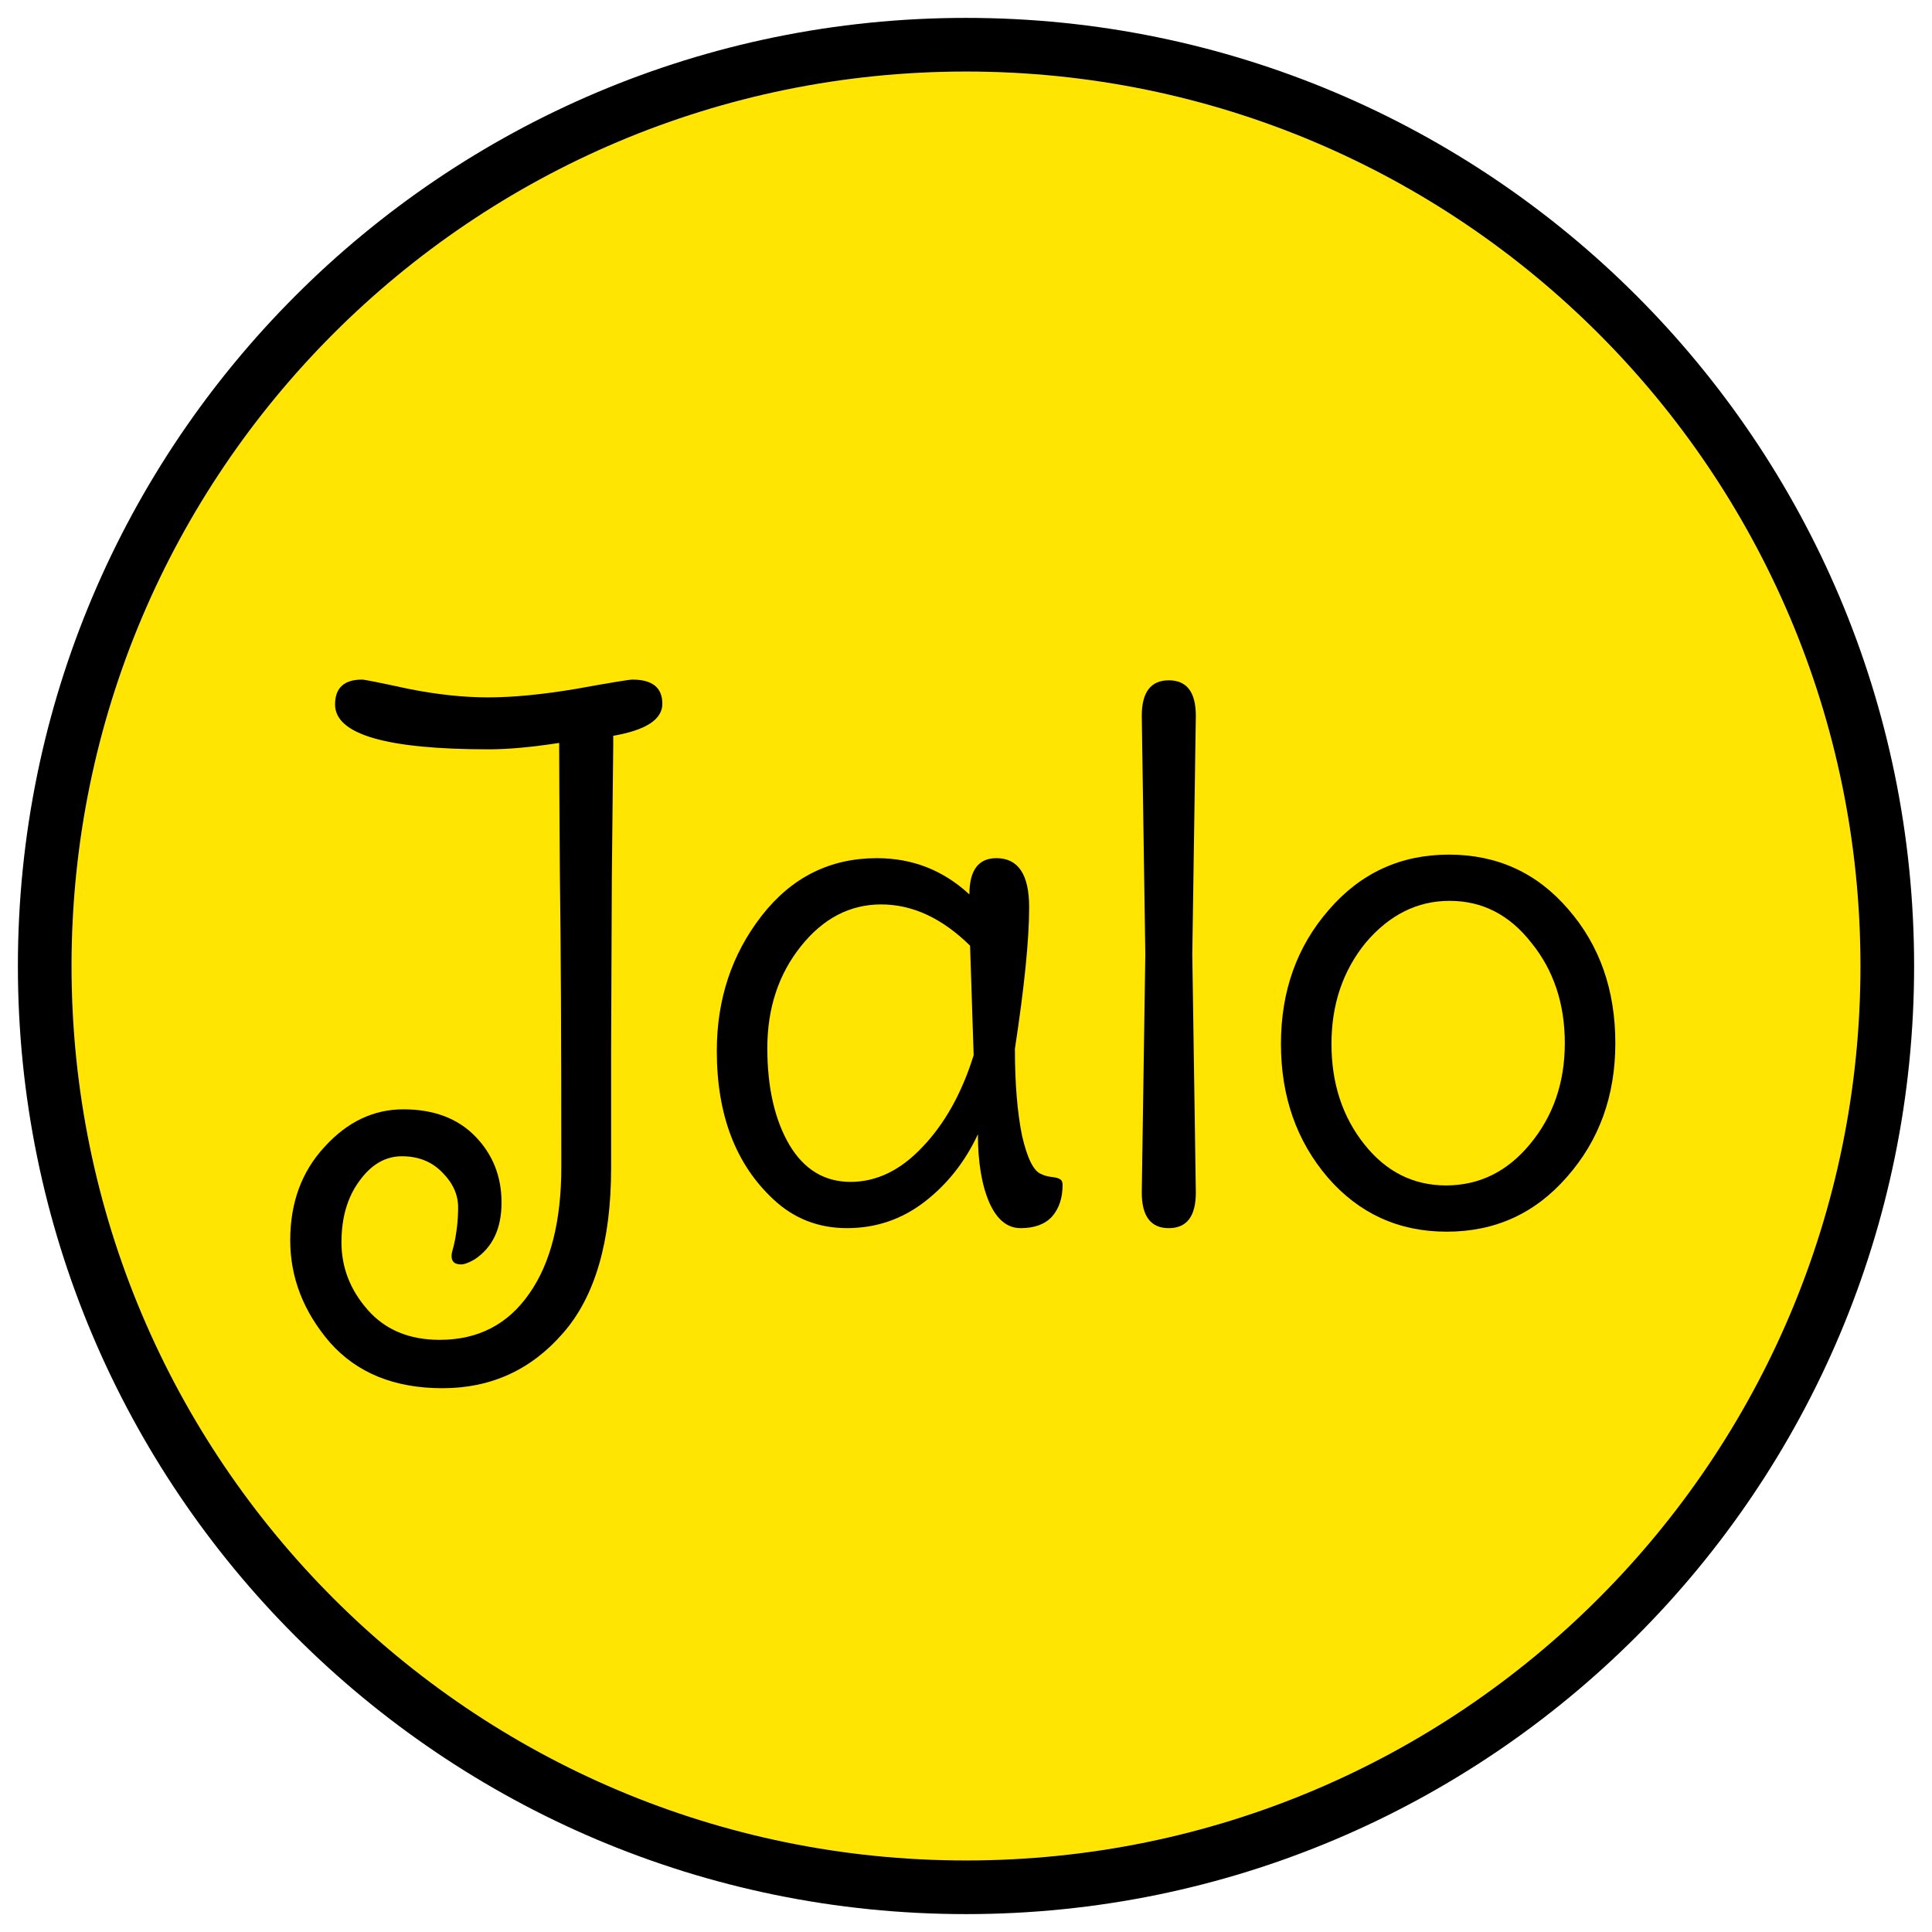 <svg width="54" height="54" viewBox="0 0 54 54" fill="none" xmlns="http://www.w3.org/2000/svg">
<path d="M52 27C52 40.807 40.807 52 27 52C13.193 52 2 40.807 2 27C2 13.193 13.193 2 27 2C40.807 2 52 13.193 52 27Z" fill="#FFE501"/>
<path d="M17.101 24.483L17.081 29.395V32.636C17.081 34.704 16.63 36.249 15.729 37.27C14.84 38.291 13.72 38.801 12.368 38.801C11.029 38.801 9.982 38.377 9.226 37.528C8.484 36.666 8.112 35.712 8.112 34.665C8.112 33.617 8.431 32.749 9.067 32.06C9.703 31.357 10.439 31.006 11.274 31.006C12.123 31.006 12.792 31.258 13.283 31.761C13.773 32.265 14.018 32.882 14.018 33.611C14.018 34.34 13.767 34.87 13.263 35.202C13.104 35.294 12.978 35.341 12.885 35.341C12.686 35.341 12.6 35.241 12.626 35.042C12.626 35.029 12.646 34.95 12.686 34.804C12.766 34.446 12.805 34.095 12.805 33.75C12.805 33.392 12.659 33.067 12.368 32.776C12.076 32.471 11.698 32.318 11.234 32.318C10.77 32.318 10.373 32.55 10.041 33.014C9.71 33.465 9.544 34.035 9.544 34.724C9.544 35.427 9.789 36.057 10.28 36.614C10.77 37.17 11.44 37.449 12.288 37.449C13.362 37.449 14.197 37.018 14.794 36.156C15.39 35.308 15.689 34.128 15.689 32.617C15.689 28.997 15.675 26.28 15.649 24.463C15.636 22.647 15.629 21.414 15.629 20.765C14.86 20.884 14.204 20.944 13.661 20.944C10.797 20.944 9.365 20.526 9.365 19.691C9.365 19.227 9.617 18.995 10.121 18.995C10.187 18.995 10.618 19.081 11.413 19.253C12.209 19.412 12.951 19.492 13.641 19.492C14.343 19.492 15.165 19.412 16.106 19.253C17.061 19.081 17.585 18.995 17.677 18.995C18.234 18.995 18.513 19.22 18.513 19.671C18.513 20.108 18.055 20.407 17.14 20.566V20.844L17.101 24.483Z" fill="black"/>
<path d="M28.367 29.315C28.367 30.283 28.434 31.092 28.566 31.741C28.712 32.378 28.891 32.736 29.103 32.815C29.183 32.855 29.275 32.882 29.381 32.895C29.501 32.908 29.58 32.928 29.62 32.955C29.673 32.981 29.7 33.034 29.7 33.114C29.7 33.485 29.6 33.783 29.401 34.008C29.203 34.221 28.911 34.327 28.526 34.327C28.155 34.327 27.863 34.088 27.651 33.611C27.439 33.12 27.333 32.484 27.333 31.702C26.975 32.471 26.478 33.1 25.842 33.591C25.206 34.081 24.483 34.327 23.674 34.327C22.879 34.327 22.196 34.062 21.626 33.531C20.566 32.55 20.035 31.165 20.035 29.375C20.035 27.93 20.453 26.671 21.288 25.597C22.123 24.523 23.197 23.986 24.509 23.986C25.504 23.986 26.366 24.324 27.095 25C27.095 24.324 27.346 23.986 27.85 23.986C28.46 23.986 28.765 24.443 28.765 25.358C28.765 26.26 28.632 27.579 28.367 29.315ZM27.214 29.494L27.114 26.432C26.332 25.663 25.504 25.279 24.629 25.279C23.754 25.279 23.005 25.67 22.382 26.452C21.759 27.234 21.447 28.182 21.447 29.296C21.447 30.396 21.653 31.297 22.064 32C22.474 32.689 23.045 33.034 23.774 33.034C24.503 33.034 25.172 32.709 25.782 32.06C26.405 31.41 26.883 30.555 27.214 29.494Z" fill="black"/>
<path d="M33.424 20.009L33.325 26.671L33.424 33.332C33.424 33.995 33.172 34.327 32.668 34.327C32.165 34.327 31.913 33.995 31.913 33.332L32.012 26.671L31.913 20.009C31.913 19.346 32.165 19.015 32.668 19.015C33.172 19.015 33.424 19.346 33.424 20.009Z" fill="black"/>
<path d="M37.215 29.176C37.215 30.277 37.52 31.211 38.13 31.98C38.739 32.749 39.502 33.133 40.416 33.133C41.344 33.133 42.127 32.749 42.763 31.98C43.413 31.198 43.737 30.257 43.737 29.156C43.737 28.056 43.426 27.121 42.803 26.352C42.193 25.57 41.431 25.179 40.516 25.179C39.614 25.179 38.832 25.57 38.169 26.352C37.533 27.135 37.215 28.076 37.215 29.176ZM37.115 32.915C36.24 31.894 35.803 30.648 35.803 29.176C35.803 27.705 36.247 26.459 37.135 25.438C38.023 24.404 39.144 23.887 40.496 23.887C41.848 23.887 42.962 24.397 43.837 25.418C44.712 26.425 45.149 27.672 45.149 29.156C45.149 30.628 44.699 31.874 43.797 32.895C42.909 33.916 41.789 34.426 40.436 34.426C39.097 34.426 37.99 33.922 37.115 32.915Z" fill="black"/>
<path d="M27 1.25C41.221 1.25 52.75 12.779 52.75 27C52.75 41.221 41.221 52.75 27 52.75C12.779 52.75 1.25 41.221 1.25 27C1.25 12.779 12.779 1.25 27 1.25Z" stroke="black" stroke-width="1.5"/>
</svg>

